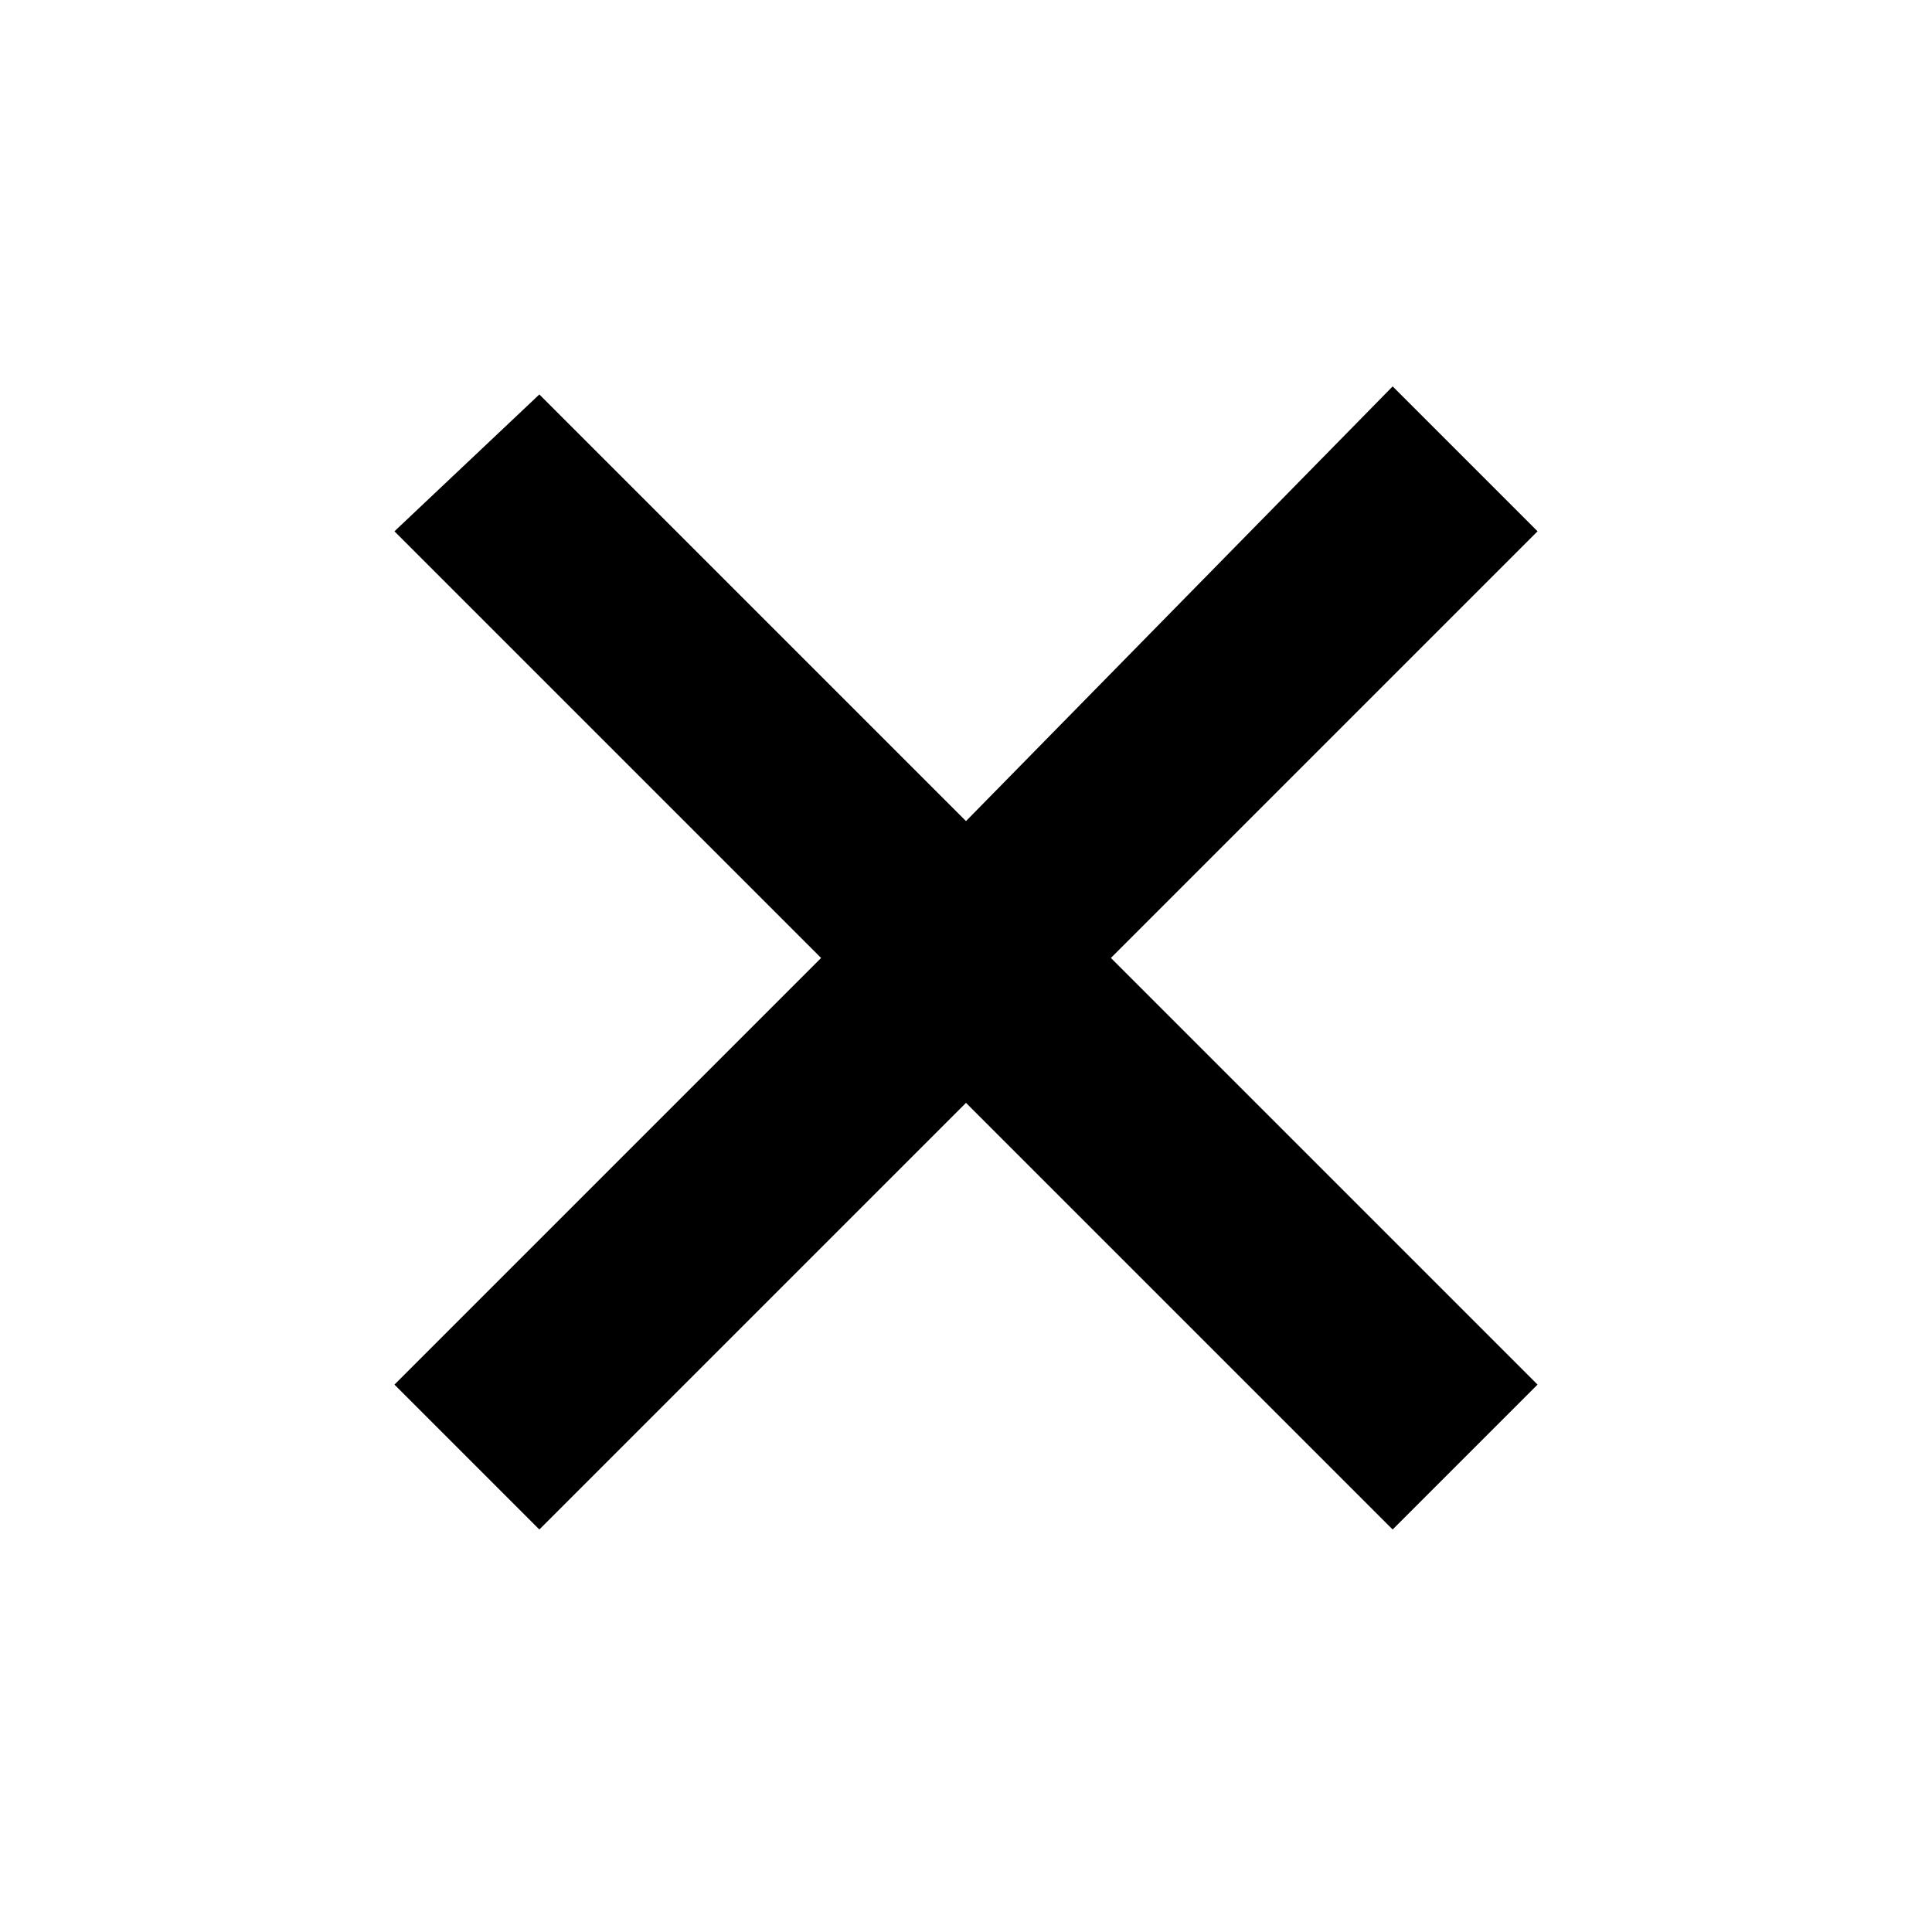      <svg fill="currentColor" viewBox="0 0 24 24" width="24" height="24">
              <path d="m19.1 17.2-5.3-5.3 5.3-5.3-1.8-1.8-5.3 5.4-5.3-5.3-1.8 1.7 5.3 5.3-5.3 5.3L6.7 19l5.3-5.3 5.3 5.3 1.8-1.8z"></path>
            </svg>